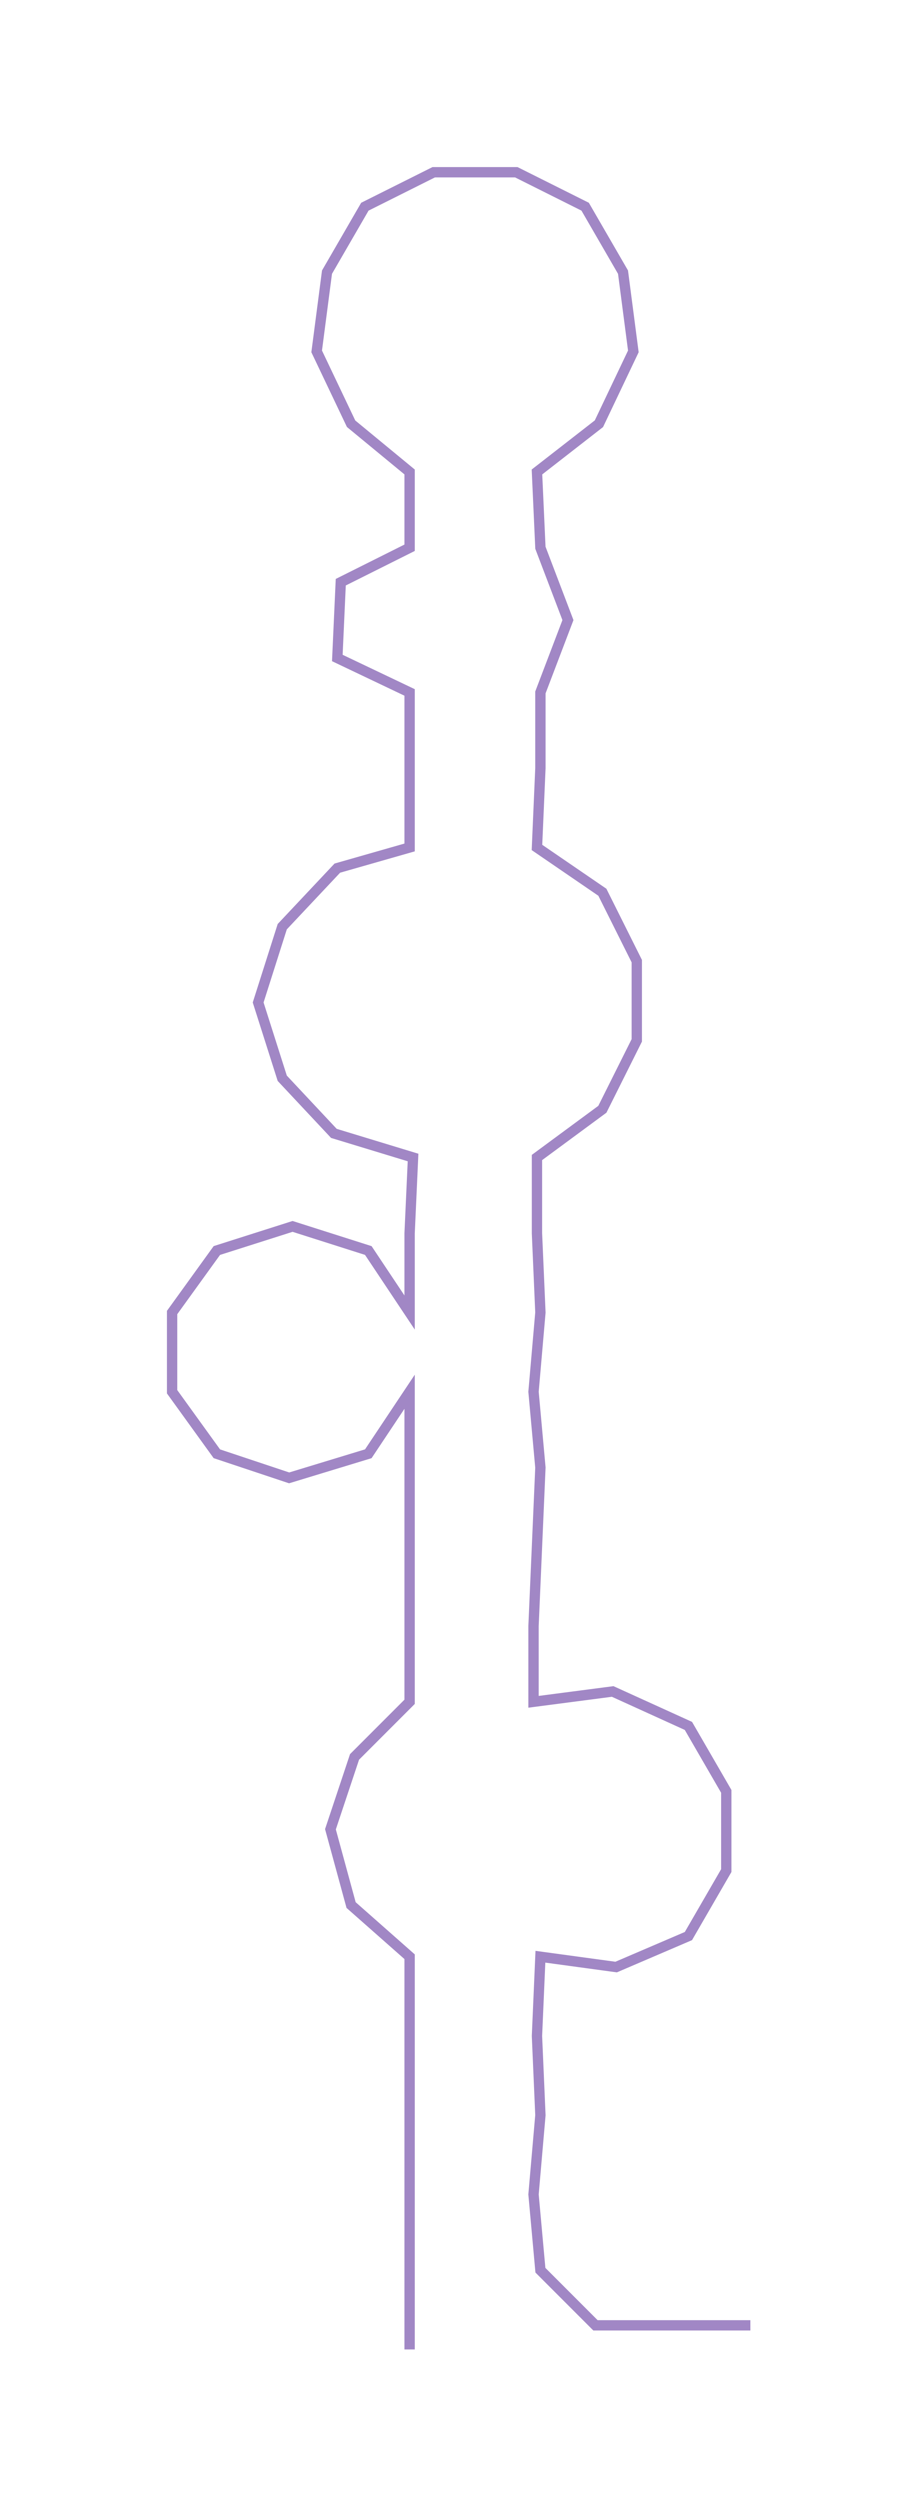 <ns0:svg xmlns:ns0="http://www.w3.org/2000/svg" width="108.207px" height="300px" viewBox="0 0 261.76 725.717"><ns0:path style="stroke:#a187c5;stroke-width:3px;fill:none;" d="M119 682 L119 682 L119 659 L119 637 L119 614 L119 591 L119 568 L102 553 L96 531 L103 510 L119 494 L119 472 L119 449 L119 426 L119 404 L107 422 L84 429 L63 422 L50 404 L50 381 L63 363 L85 356 L107 363 L119 381 L119 358 L120 336 L97 329 L82 313 L75 291 L82 269 L98 252 L119 246 L119 223 L119 201 L98 191 L99 169 L119 159 L119 137 L102 123 L92 102 L95 79 L106 60 L126 50 L150 50 L170 60 L181 79 L184 102 L174 123 L156 137 L157 159 L165 180 L157 201 L157 223 L156 246 L175 259 L185 279 L185 302 L175 322 L156 336 L156 358 L157 381 L155 404 L157 426 L156 449 L155 472 L155 494 L178 491 L200 501 L211 520 L211 543 L200 562 L179 571 L157 568 L156 591 L157 614 L155 637 L157 659 L173 675 L195 675 L218 675" /></ns0:svg>